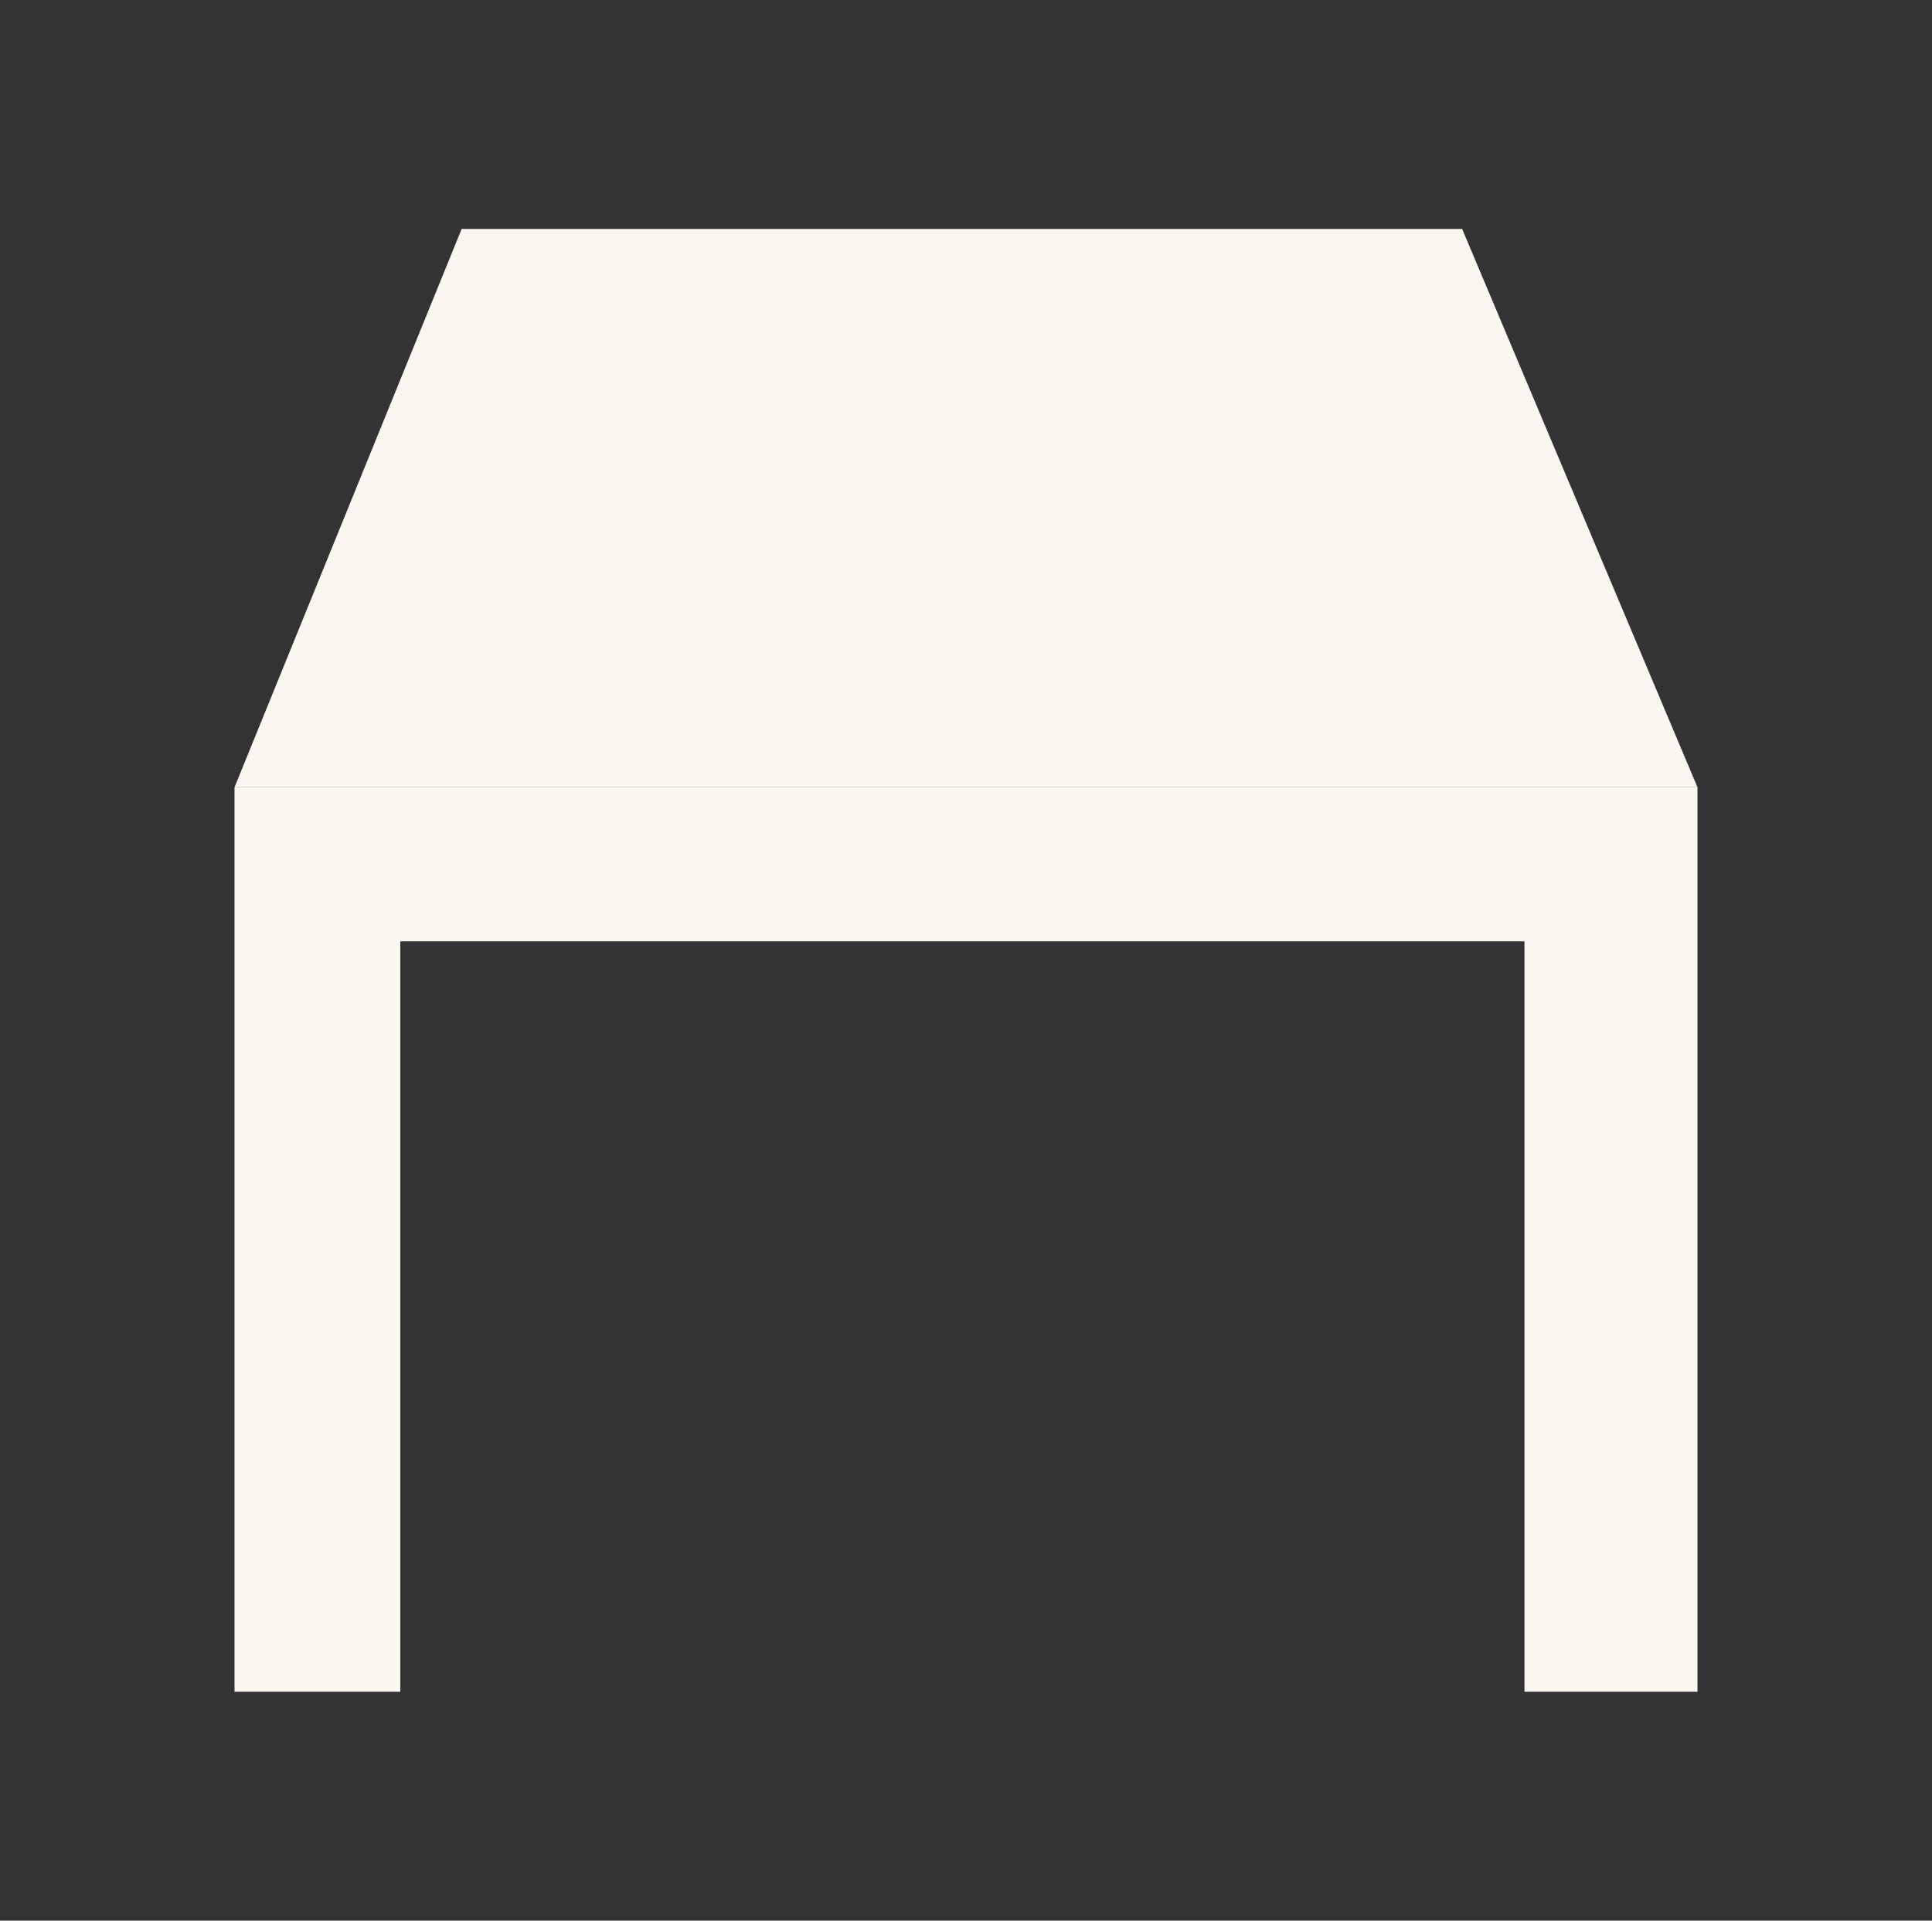 <svg width="173" height="172" viewBox="0 0 173 172" fill="none" xmlns="http://www.w3.org/2000/svg">
<rect x="0" y="0" width="173" height="172" fill="#333333" stroke="none"/>
<path d="M41.338 20.5H130.926L152 70.503H21L41.338 20.5Z" fill="#FAF7F0"/>
<path d="M21 70.503H152V151.5H136.507V117.386V84.301H35.846V151.5H21V70.503Z" fill="#FAF7F0"/>
</svg>
